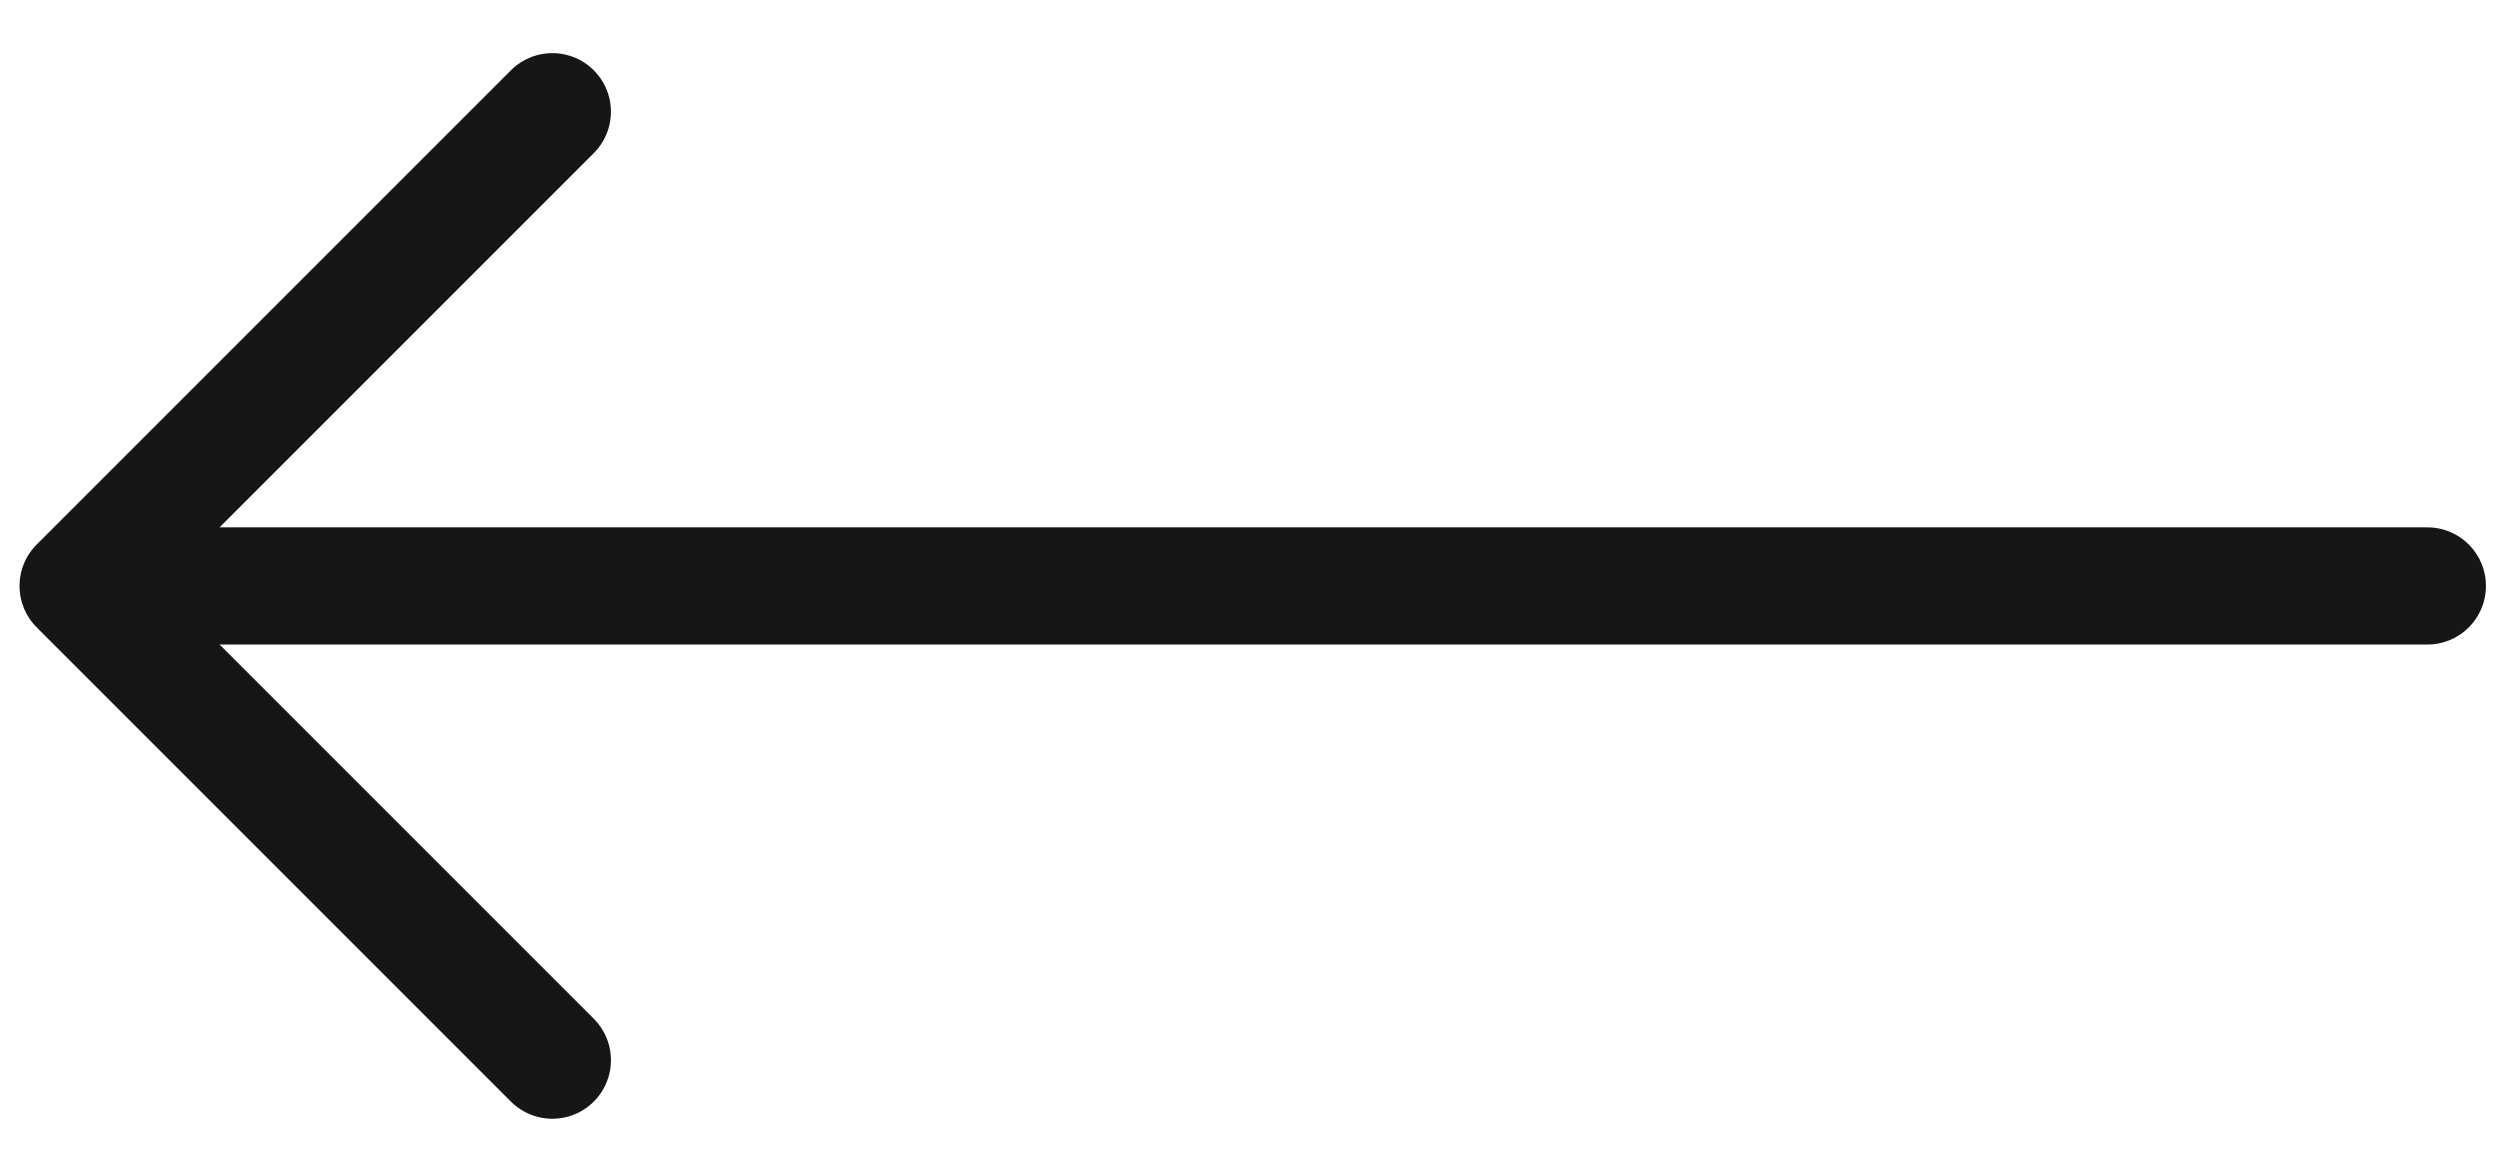 <svg width="32" height="15" viewBox="0 0 32 15" fill="none" xmlns="http://www.w3.org/2000/svg">
<path d="M7.07 13.57L1 7.5L7.07 1.43M31.07 7.5L1.17 7.5" stroke="#161616" stroke-width="1.5" stroke-miterlimit="10" stroke-linecap="round" stroke-linejoin="round"/>
</svg>
